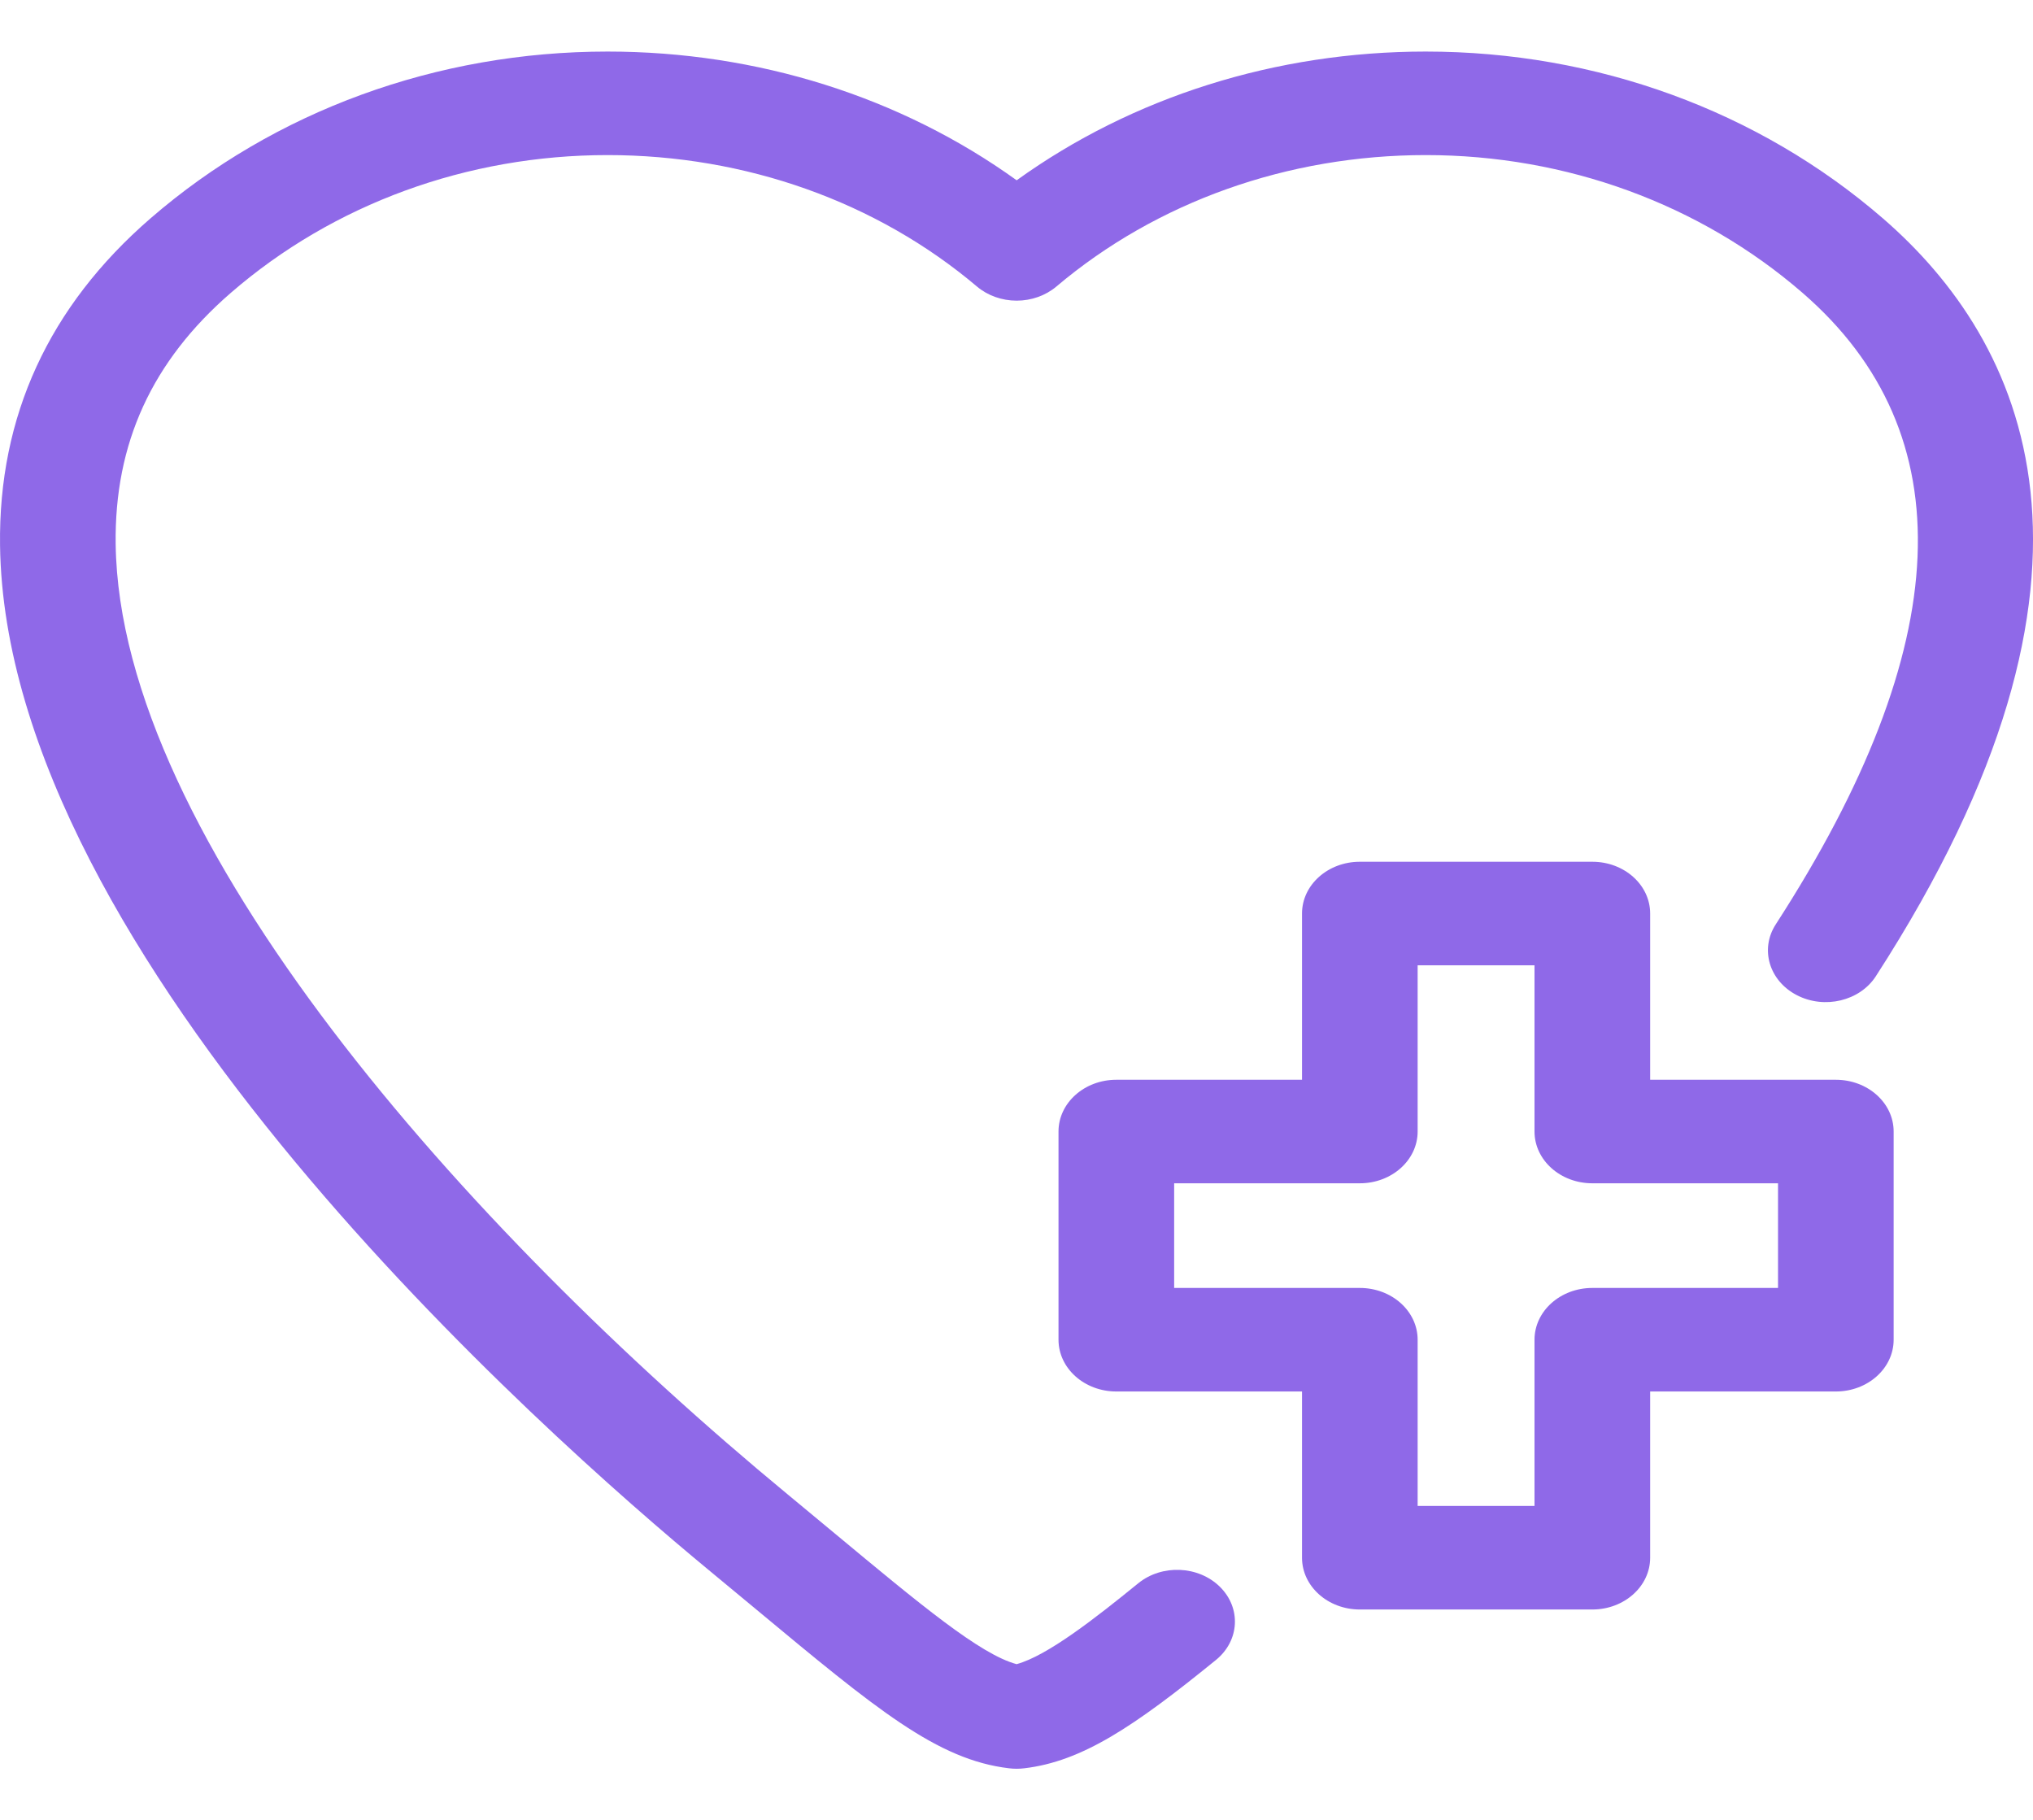 <svg width="86" height="77" viewBox="0 0 86 77" fill="none" xmlns="http://www.w3.org/2000/svg">
<g clip-path="url(#clip0_619_3143)">
<path d="M48.15 66.974C46.328 68.456 44.305 70.039 43.004 70.395C41.467 69.982 38.96 67.898 35.293 64.85C34.67 64.332 34.009 63.782 33.305 63.201C19.679 51.949 5.059 35.484 4.893 23.018C4.836 18.754 6.43 15.276 9.765 12.387C14.103 8.629 19.763 6.56 25.703 6.56C31.538 6.56 37.087 8.535 41.328 12.121C41.782 12.504 42.383 12.718 43.007 12.718C43.631 12.718 44.232 12.504 44.686 12.121C48.928 8.535 54.478 6.56 60.313 6.56C66.252 6.56 71.912 8.629 76.25 12.387C83.117 18.335 82.736 27.324 75.117 39.103C74.44 40.15 74.839 41.489 76.008 42.095C77.176 42.702 78.673 42.344 79.35 41.298C90.423 24.177 85.626 14.414 79.652 9.239C74.396 4.687 67.528 2.181 60.312 2.181C53.97 2.181 47.905 4.101 43.007 7.626C38.109 4.101 32.044 2.181 25.702 2.181C18.487 2.181 11.619 4.687 6.364 9.239C2.07 12.96 -0.071 17.613 0.002 23.071C0.235 40.51 23.013 60.66 29.989 66.421C30.689 66.999 31.346 67.545 31.965 68.059C37.077 72.309 39.643 74.442 42.688 74.8C42.9 74.826 43.114 74.826 43.325 74.8C45.773 74.513 47.978 73.031 51.439 70.216C52.438 69.402 52.513 68.018 51.604 67.122C50.696 66.227 49.149 66.161 48.15 66.974Z" fill="#8F69E8"/>
<path d="M77.659 45.675H69.805V38.642C69.805 37.433 68.71 36.453 67.359 36.453H57.523C56.173 36.453 55.078 37.433 55.078 38.642V45.675H47.223C45.872 45.675 44.777 46.655 44.777 47.864V56.671C44.777 57.88 45.872 58.861 47.223 58.861H55.078V65.893C55.078 67.102 56.173 68.083 57.523 68.083H67.359C68.71 68.083 69.805 67.102 69.805 65.893V58.861H77.659C79.01 58.861 80.105 57.88 80.105 56.671V47.864C80.105 46.655 79.01 45.675 77.659 45.675ZM75.214 54.481H67.359C66.008 54.481 64.913 55.462 64.913 56.671V63.703H59.969V56.671C59.969 55.462 58.874 54.481 57.523 54.481H49.669V50.054H57.523C58.874 50.054 59.969 49.074 59.969 47.864V40.832H64.913V47.864C64.913 49.074 66.008 50.054 67.359 50.054H75.214V54.481Z" fill="#8F69E8"/>
</g>
<defs>
<clipPath id="clip0_619_3143">
<rect width="86" height="77" fill="white"/>
</clipPath>
</defs>
</svg>

